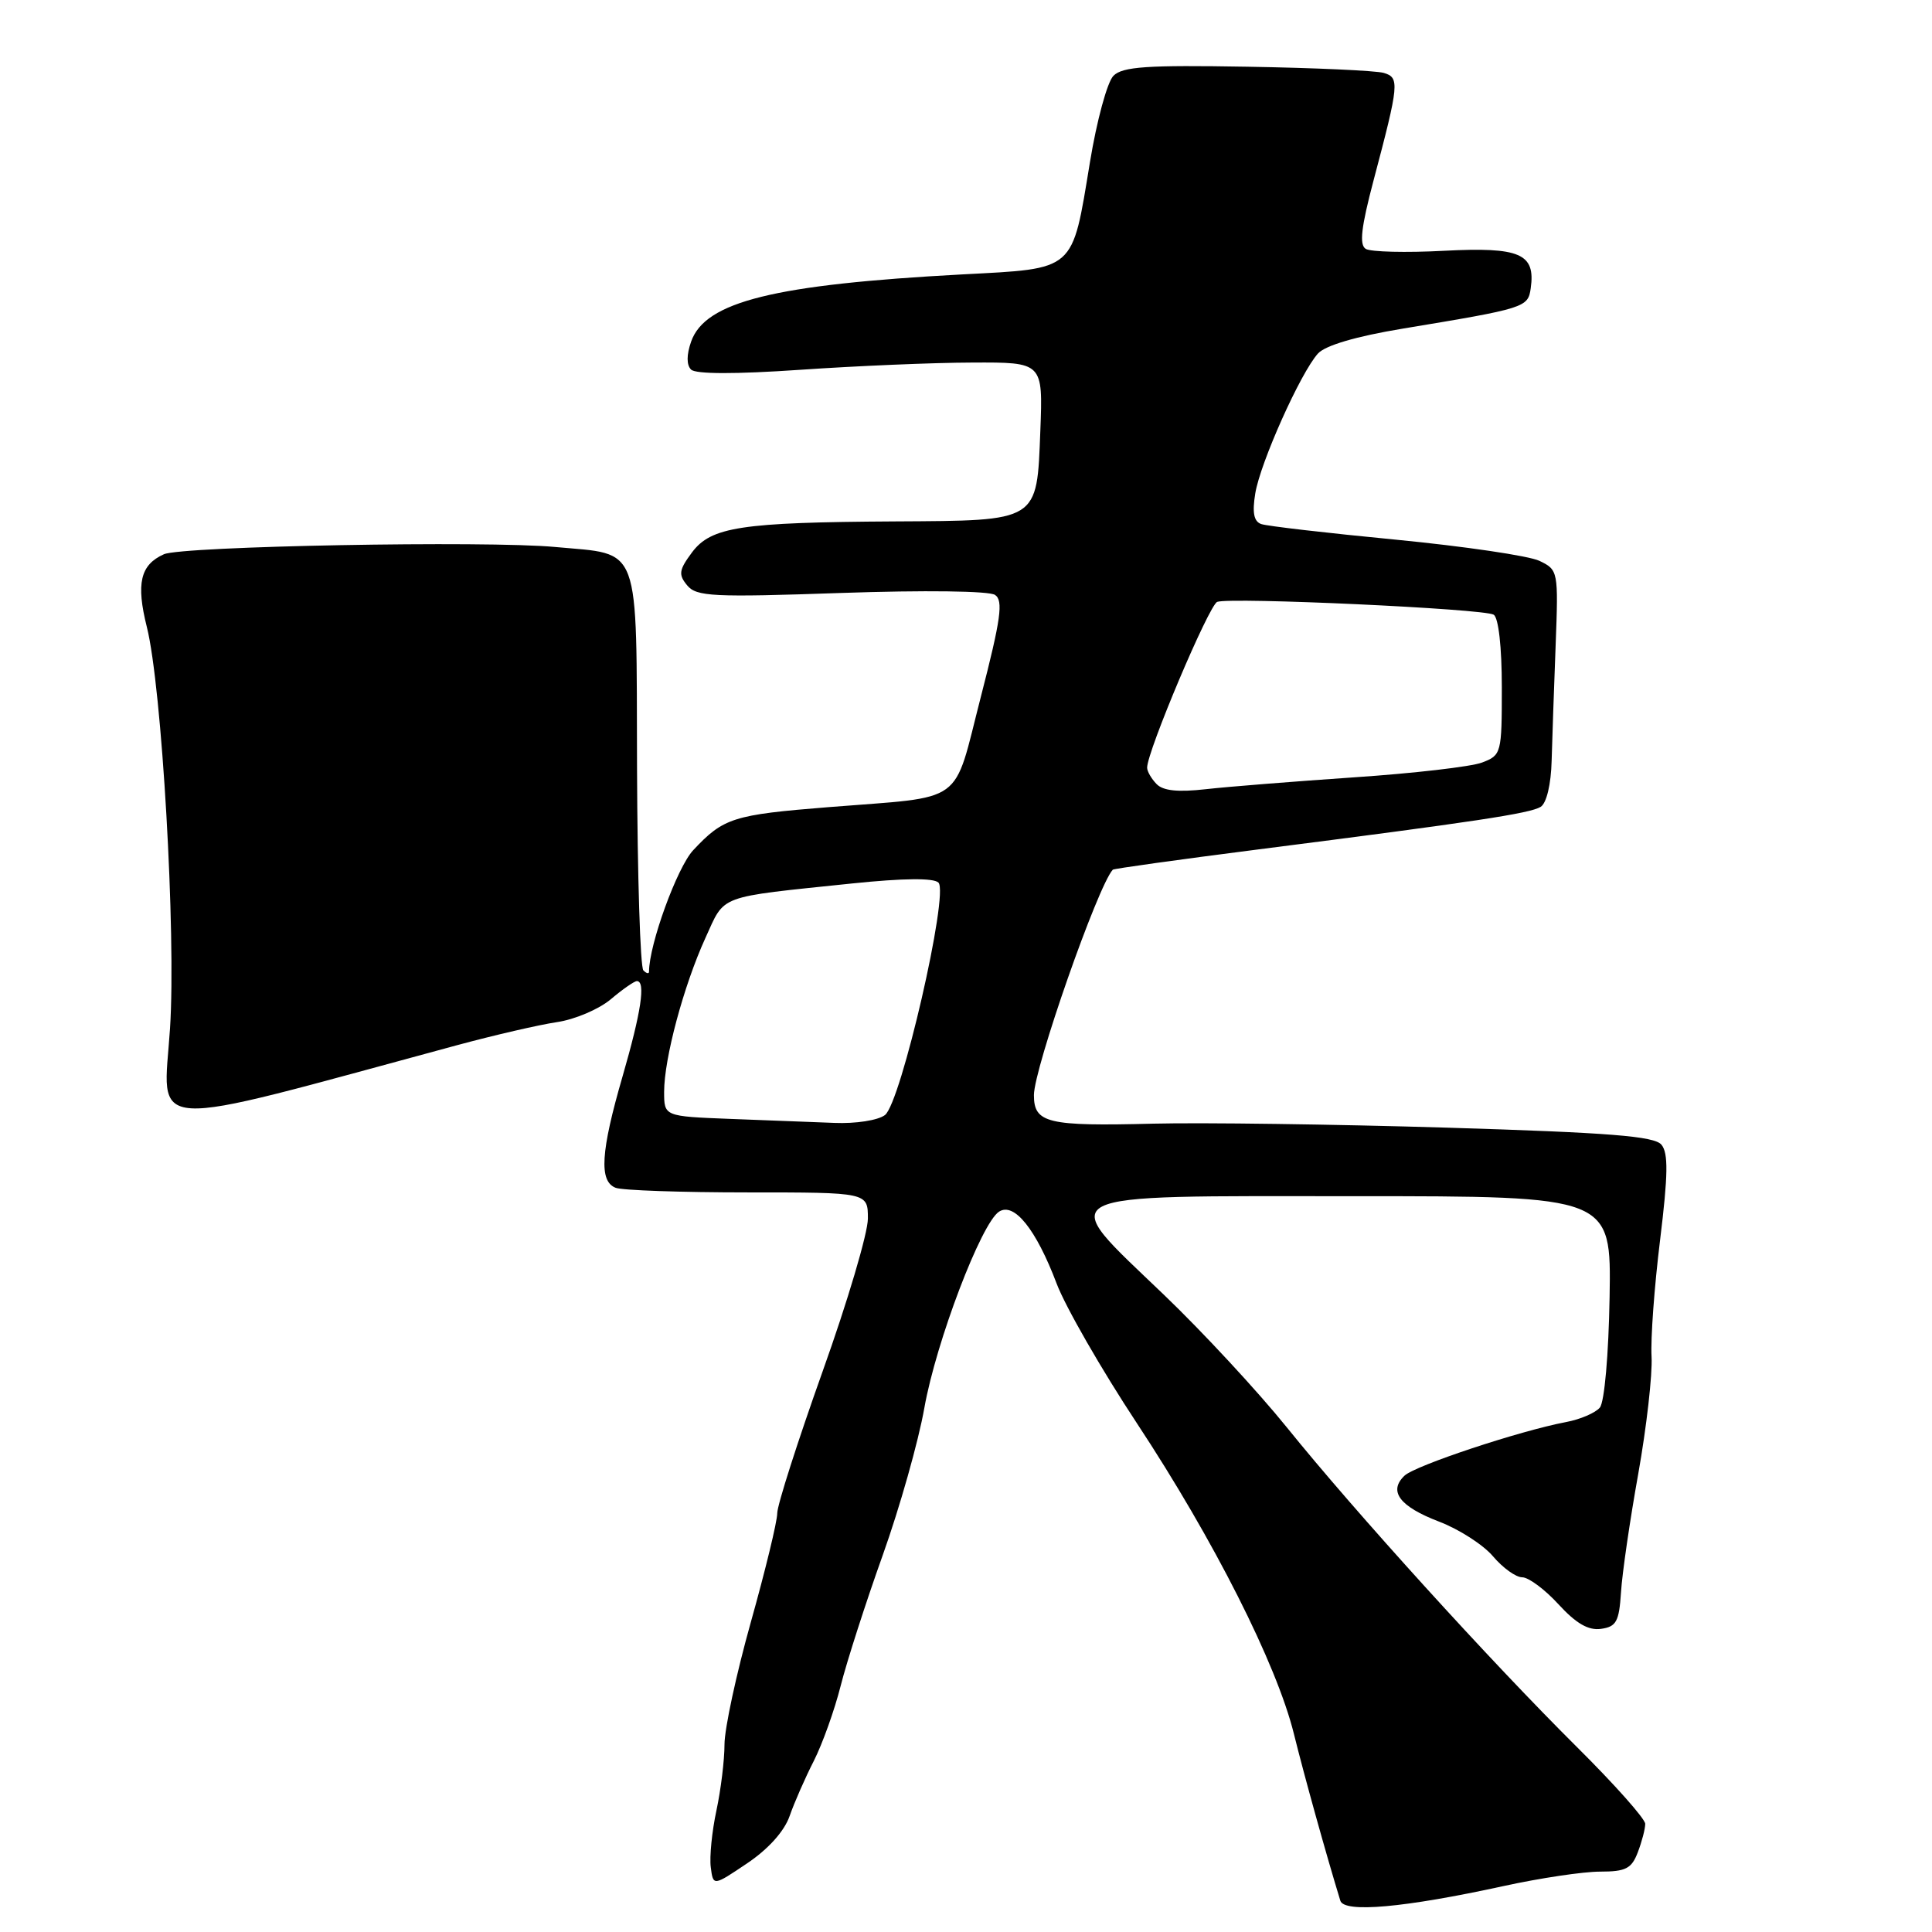 <?xml version="1.0" encoding="UTF-8" standalone="no"?>
<!DOCTYPE svg PUBLIC "-//W3C//DTD SVG 1.1//EN" "http://www.w3.org/Graphics/SVG/1.1/DTD/svg11.dtd" >
<svg xmlns="http://www.w3.org/2000/svg" xmlns:xlink="http://www.w3.org/1999/xlink" version="1.1" viewBox="0 0 256 256">
 <g >
 <path fill="currentColor"
d=" M 199.24 249.91 C 204.05 248.86 209.79 248.00 212.01 248.00 C 215.43 248.00 216.20 247.60 217.02 245.43 C 217.56 244.02 218.00 242.33 218.00 241.67 C 218.00 241.01 213.93 236.43 208.95 231.49 C 197.49 220.11 179.57 200.37 170.50 189.12 C 166.65 184.35 159.32 176.44 154.20 171.54 C 139.84 157.77 138.41 158.50 179.50 158.50 C 213.50 158.50 213.50 158.50 213.28 171.86 C 213.15 179.50 212.60 185.77 211.99 186.51 C 211.41 187.21 209.39 188.08 207.51 188.43 C 201.41 189.58 187.54 194.18 186.11 195.53 C 183.93 197.60 185.45 199.62 190.68 201.62 C 193.33 202.63 196.55 204.70 197.84 206.23 C 199.13 207.75 200.86 209.00 201.70 209.00 C 202.54 209.00 204.71 210.61 206.51 212.58 C 208.85 215.13 210.47 216.07 212.15 215.83 C 214.17 215.55 214.54 214.86 214.79 211.00 C 214.94 208.53 215.97 201.45 217.08 195.27 C 218.18 189.09 218.97 182.12 218.84 179.77 C 218.70 177.42 219.21 170.46 219.97 164.31 C 221.03 155.65 221.07 152.79 220.15 151.68 C 219.21 150.55 213.37 150.08 191.73 149.42 C 176.75 148.97 159.25 148.73 152.83 148.89 C 138.77 149.25 137.00 148.82 137.00 145.11 C 137.00 141.59 145.45 117.42 147.45 115.24 C 147.58 115.10 156.19 113.90 166.59 112.57 C 195.43 108.89 202.72 107.79 204.15 106.91 C 204.92 106.43 205.52 103.95 205.60 100.80 C 205.68 97.89 205.92 91.01 206.13 85.51 C 206.50 75.66 206.47 75.51 203.97 74.31 C 202.58 73.65 194.03 72.39 184.97 71.51 C 175.91 70.64 167.88 69.71 167.12 69.44 C 166.14 69.10 165.91 67.93 166.33 65.38 C 166.99 61.32 172.33 49.39 174.64 46.84 C 175.62 45.77 179.68 44.57 185.84 43.55 C 202.14 40.85 202.47 40.75 202.83 38.19 C 203.48 33.60 201.41 32.71 191.35 33.23 C 186.29 33.50 181.62 33.38 180.97 32.98 C 180.09 32.44 180.36 30.12 182.01 23.88 C 185.40 11.09 185.47 10.28 183.35 9.66 C 182.33 9.36 174.19 8.99 165.26 8.84 C 152.00 8.61 148.74 8.83 147.54 10.04 C 146.72 10.85 145.32 16.01 144.42 21.51 C 142.02 36.07 142.61 35.56 127.51 36.36 C 102.58 37.70 93.44 39.96 91.58 45.26 C 90.96 47.02 90.96 48.36 91.57 48.97 C 92.18 49.58 97.44 49.59 106.02 49.00 C 113.43 48.49 123.71 48.05 128.85 48.04 C 138.20 48.00 138.20 48.00 137.85 57.08 C 137.38 69.21 137.75 68.98 118.56 69.09 C 98.18 69.21 94.22 69.81 91.69 73.20 C 89.96 75.53 89.87 76.14 91.06 77.57 C 92.29 79.05 94.45 79.16 111.47 78.57 C 122.54 78.19 131.07 78.30 131.85 78.83 C 132.96 79.58 132.63 82.00 129.97 92.32 C 126.21 106.89 128.16 105.48 109.79 106.95 C 97.14 107.96 95.86 108.37 91.85 112.66 C 89.72 114.94 86.00 125.17 86.00 128.75 C 86.00 129.07 85.66 129.00 85.25 128.58 C 84.84 128.17 84.46 116.11 84.41 101.77 C 84.31 71.57 85.04 73.55 73.58 72.48 C 64.46 71.62 24.11 72.37 21.72 73.44 C 18.59 74.84 18.01 77.31 19.46 83.09 C 21.45 91.02 23.34 123.72 22.53 136.25 C 21.63 150.12 18.31 149.92 60.50 138.51 C 65.45 137.17 71.43 135.79 73.78 135.44 C 76.14 135.10 79.36 133.73 80.93 132.41 C 82.50 131.08 84.06 130.00 84.39 130.00 C 85.58 130.00 84.96 134.09 82.50 142.60 C 79.59 152.62 79.35 156.54 81.58 157.39 C 82.45 157.73 90.33 158.00 99.08 158.00 C 115.00 158.00 115.00 158.00 115.00 161.47 C 115.00 163.38 112.30 172.50 109.00 181.72 C 105.71 190.95 103.00 199.40 102.99 200.50 C 102.99 201.60 101.41 208.10 99.49 214.94 C 97.57 221.78 96.00 229.07 96.00 231.14 C 96.00 233.21 95.52 237.15 94.93 239.90 C 94.34 242.65 94.00 246.03 94.18 247.41 C 94.50 249.93 94.50 249.93 99.00 246.90 C 101.80 245.02 103.93 242.65 104.63 240.63 C 105.25 238.85 106.69 235.57 107.83 233.34 C 108.96 231.11 110.57 226.64 111.39 223.39 C 112.21 220.15 114.72 212.35 116.97 206.06 C 119.22 199.76 121.70 190.99 122.48 186.56 C 124.04 177.78 130.02 162.07 132.38 160.55 C 134.38 159.26 137.29 162.89 140.01 170.08 C 141.17 173.15 145.95 181.47 150.64 188.58 C 160.85 204.06 169.16 220.51 171.45 229.75 C 172.83 235.33 175.71 245.68 177.60 251.85 C 178.10 253.50 186.10 252.78 199.24 249.91 Z  M 96.75 148.26 C 88.00 147.92 88.00 147.92 88.00 144.67 C 88.00 140.25 90.59 130.61 93.46 124.31 C 96.13 118.47 94.84 118.95 112.94 117.06 C 119.73 116.36 123.72 116.32 124.35 116.95 C 125.77 118.37 119.38 146.14 117.26 147.75 C 116.34 148.45 113.38 148.91 110.56 148.79 C 107.78 148.68 101.56 148.44 96.75 148.26 Z  M 153.25 103.89 C 152.56 103.18 152.00 102.21 152.00 101.72 C 152.00 99.56 160.21 80.14 161.29 79.75 C 163.07 79.11 196.65 80.66 197.92 81.45 C 198.56 81.85 199.00 85.73 199.00 91.08 C 199.00 99.83 198.94 100.07 196.38 101.04 C 194.95 101.59 187.32 102.47 179.44 103.00 C 171.55 103.54 162.72 104.24 159.80 104.57 C 156.10 104.99 154.12 104.79 153.25 103.89 Z "/>
</g>
</svg>